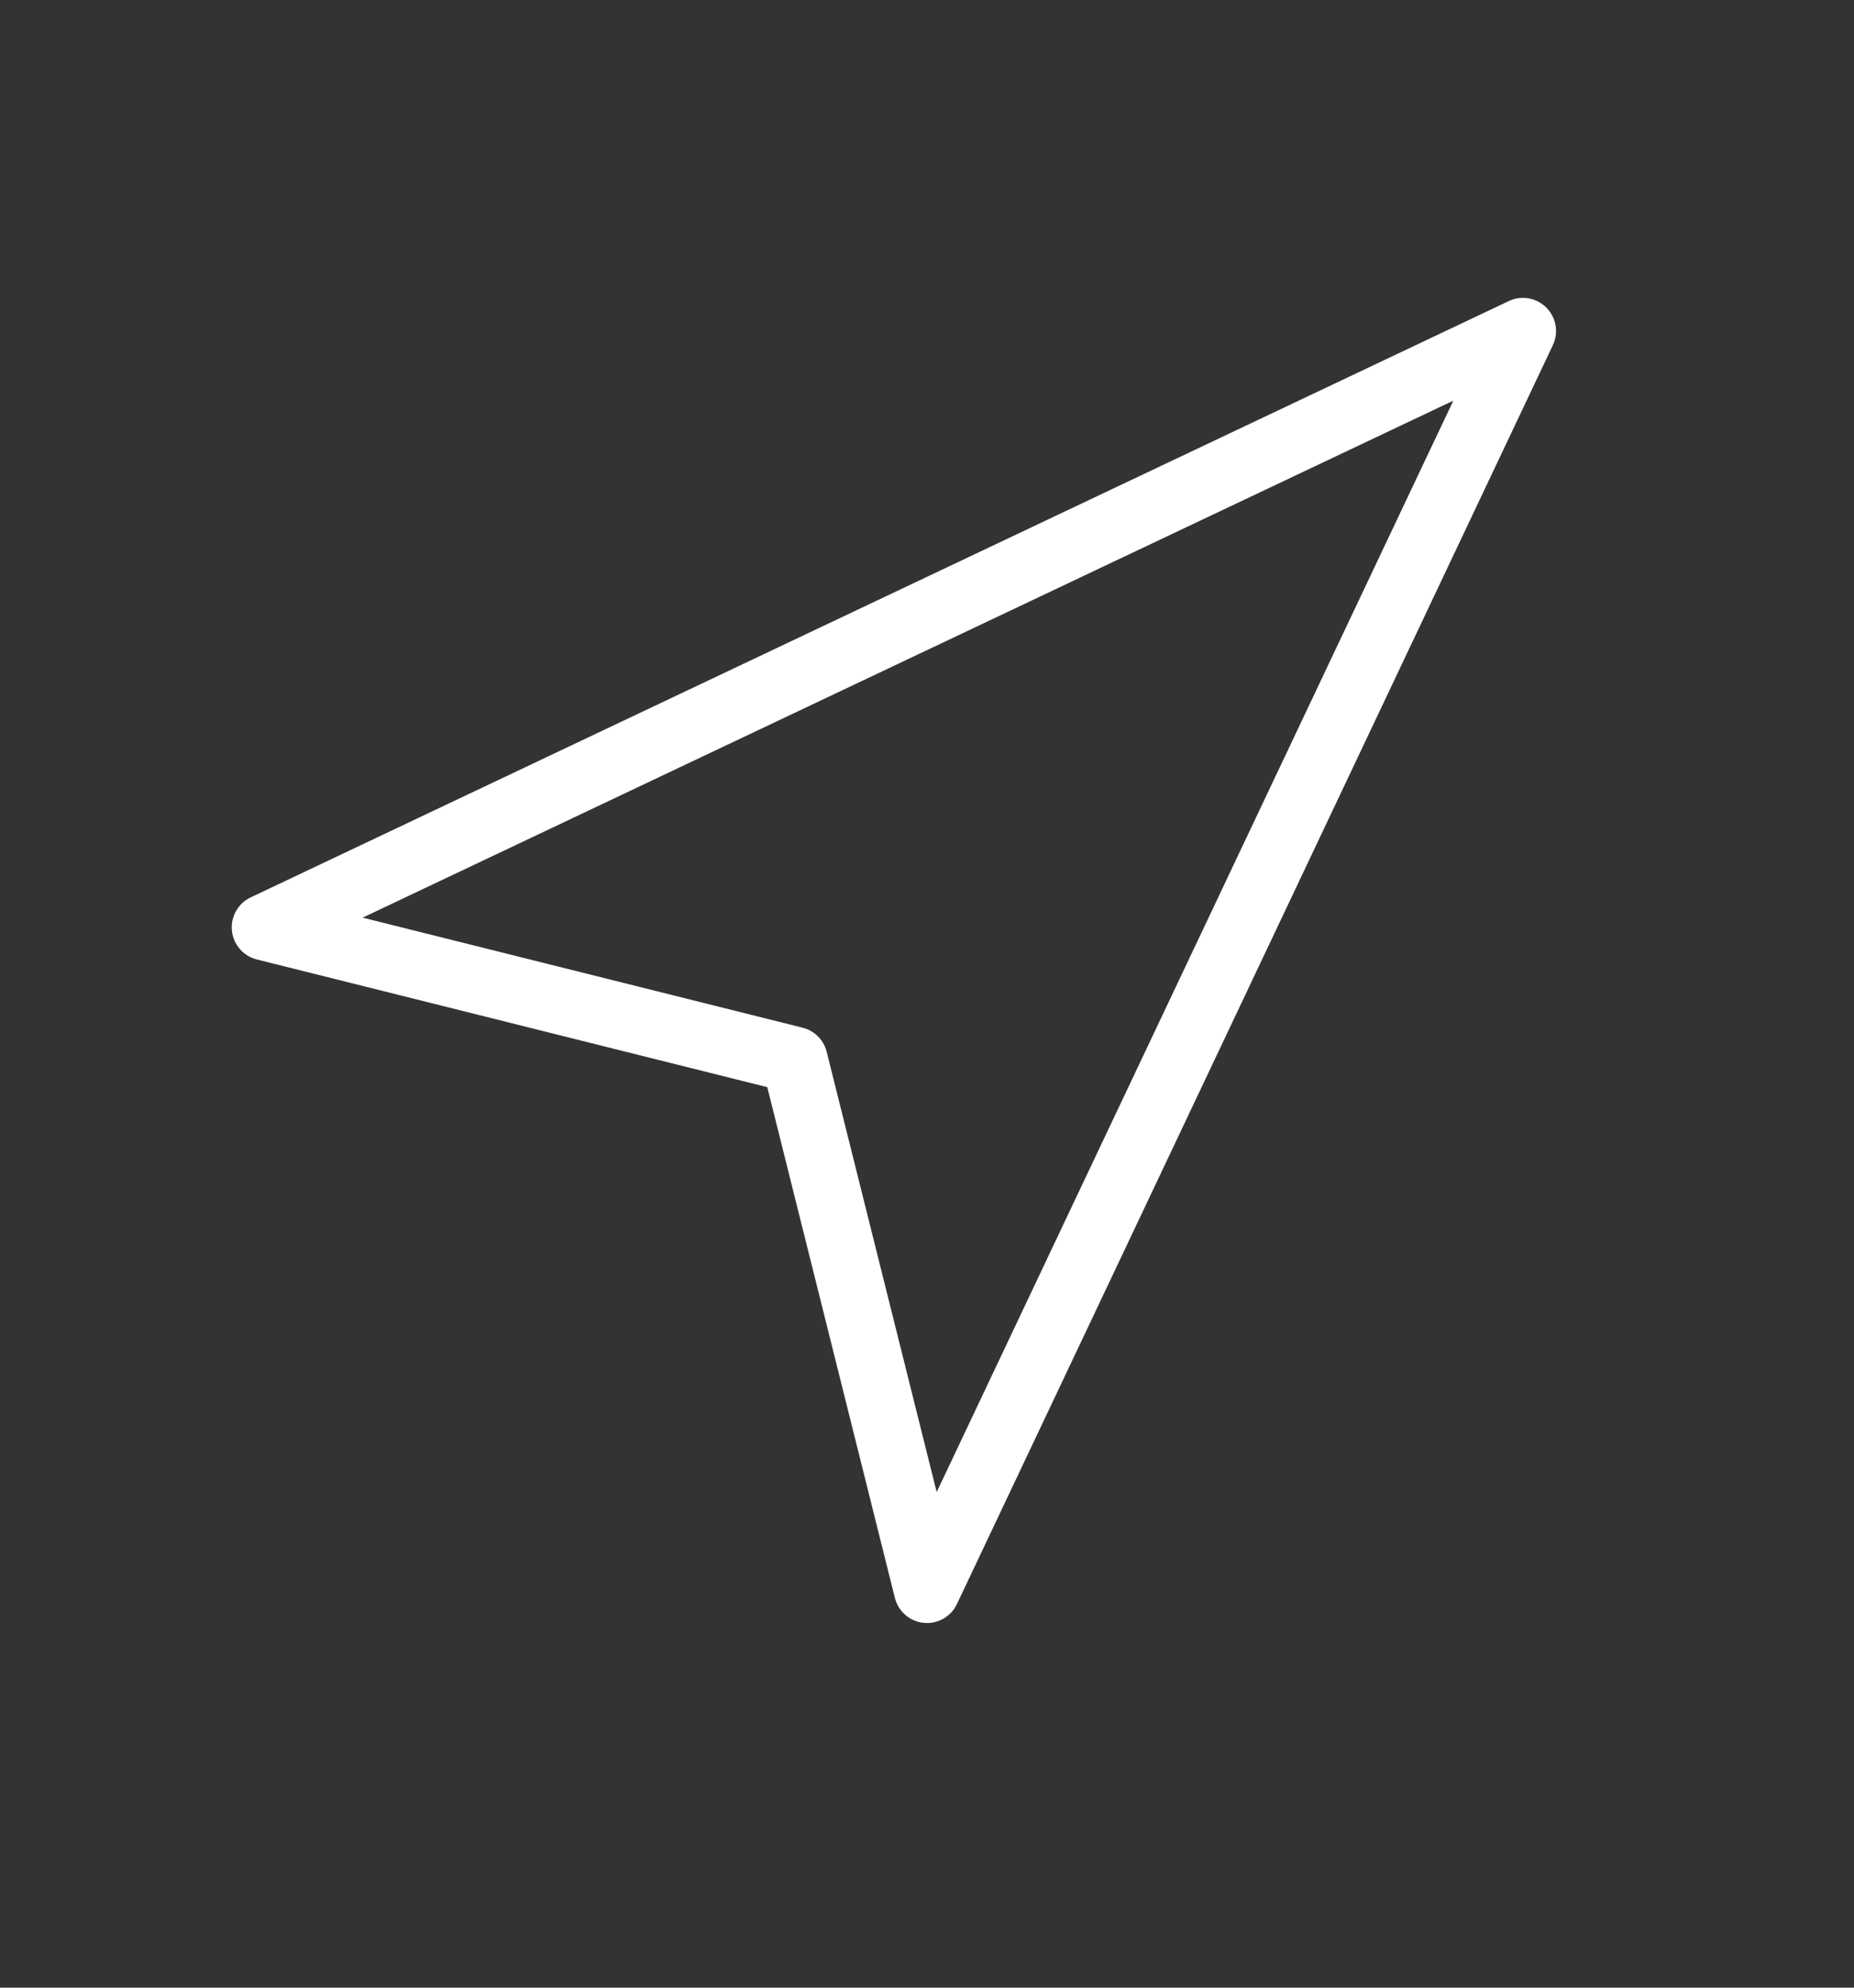 <svg width="28" height="30" viewBox="0 0 28 30" fill="none" xmlns="http://www.w3.org/2000/svg">
<rect x="0" y="0" width="28" height="30" fill="#333333" stroke="none"/>
<path d="M4 13.996L23 4.996L14 23.996L12 15.996L4 13.996Z" stroke="white" stroke-linecap="round" stroke-linejoin="round"/>
</svg>
